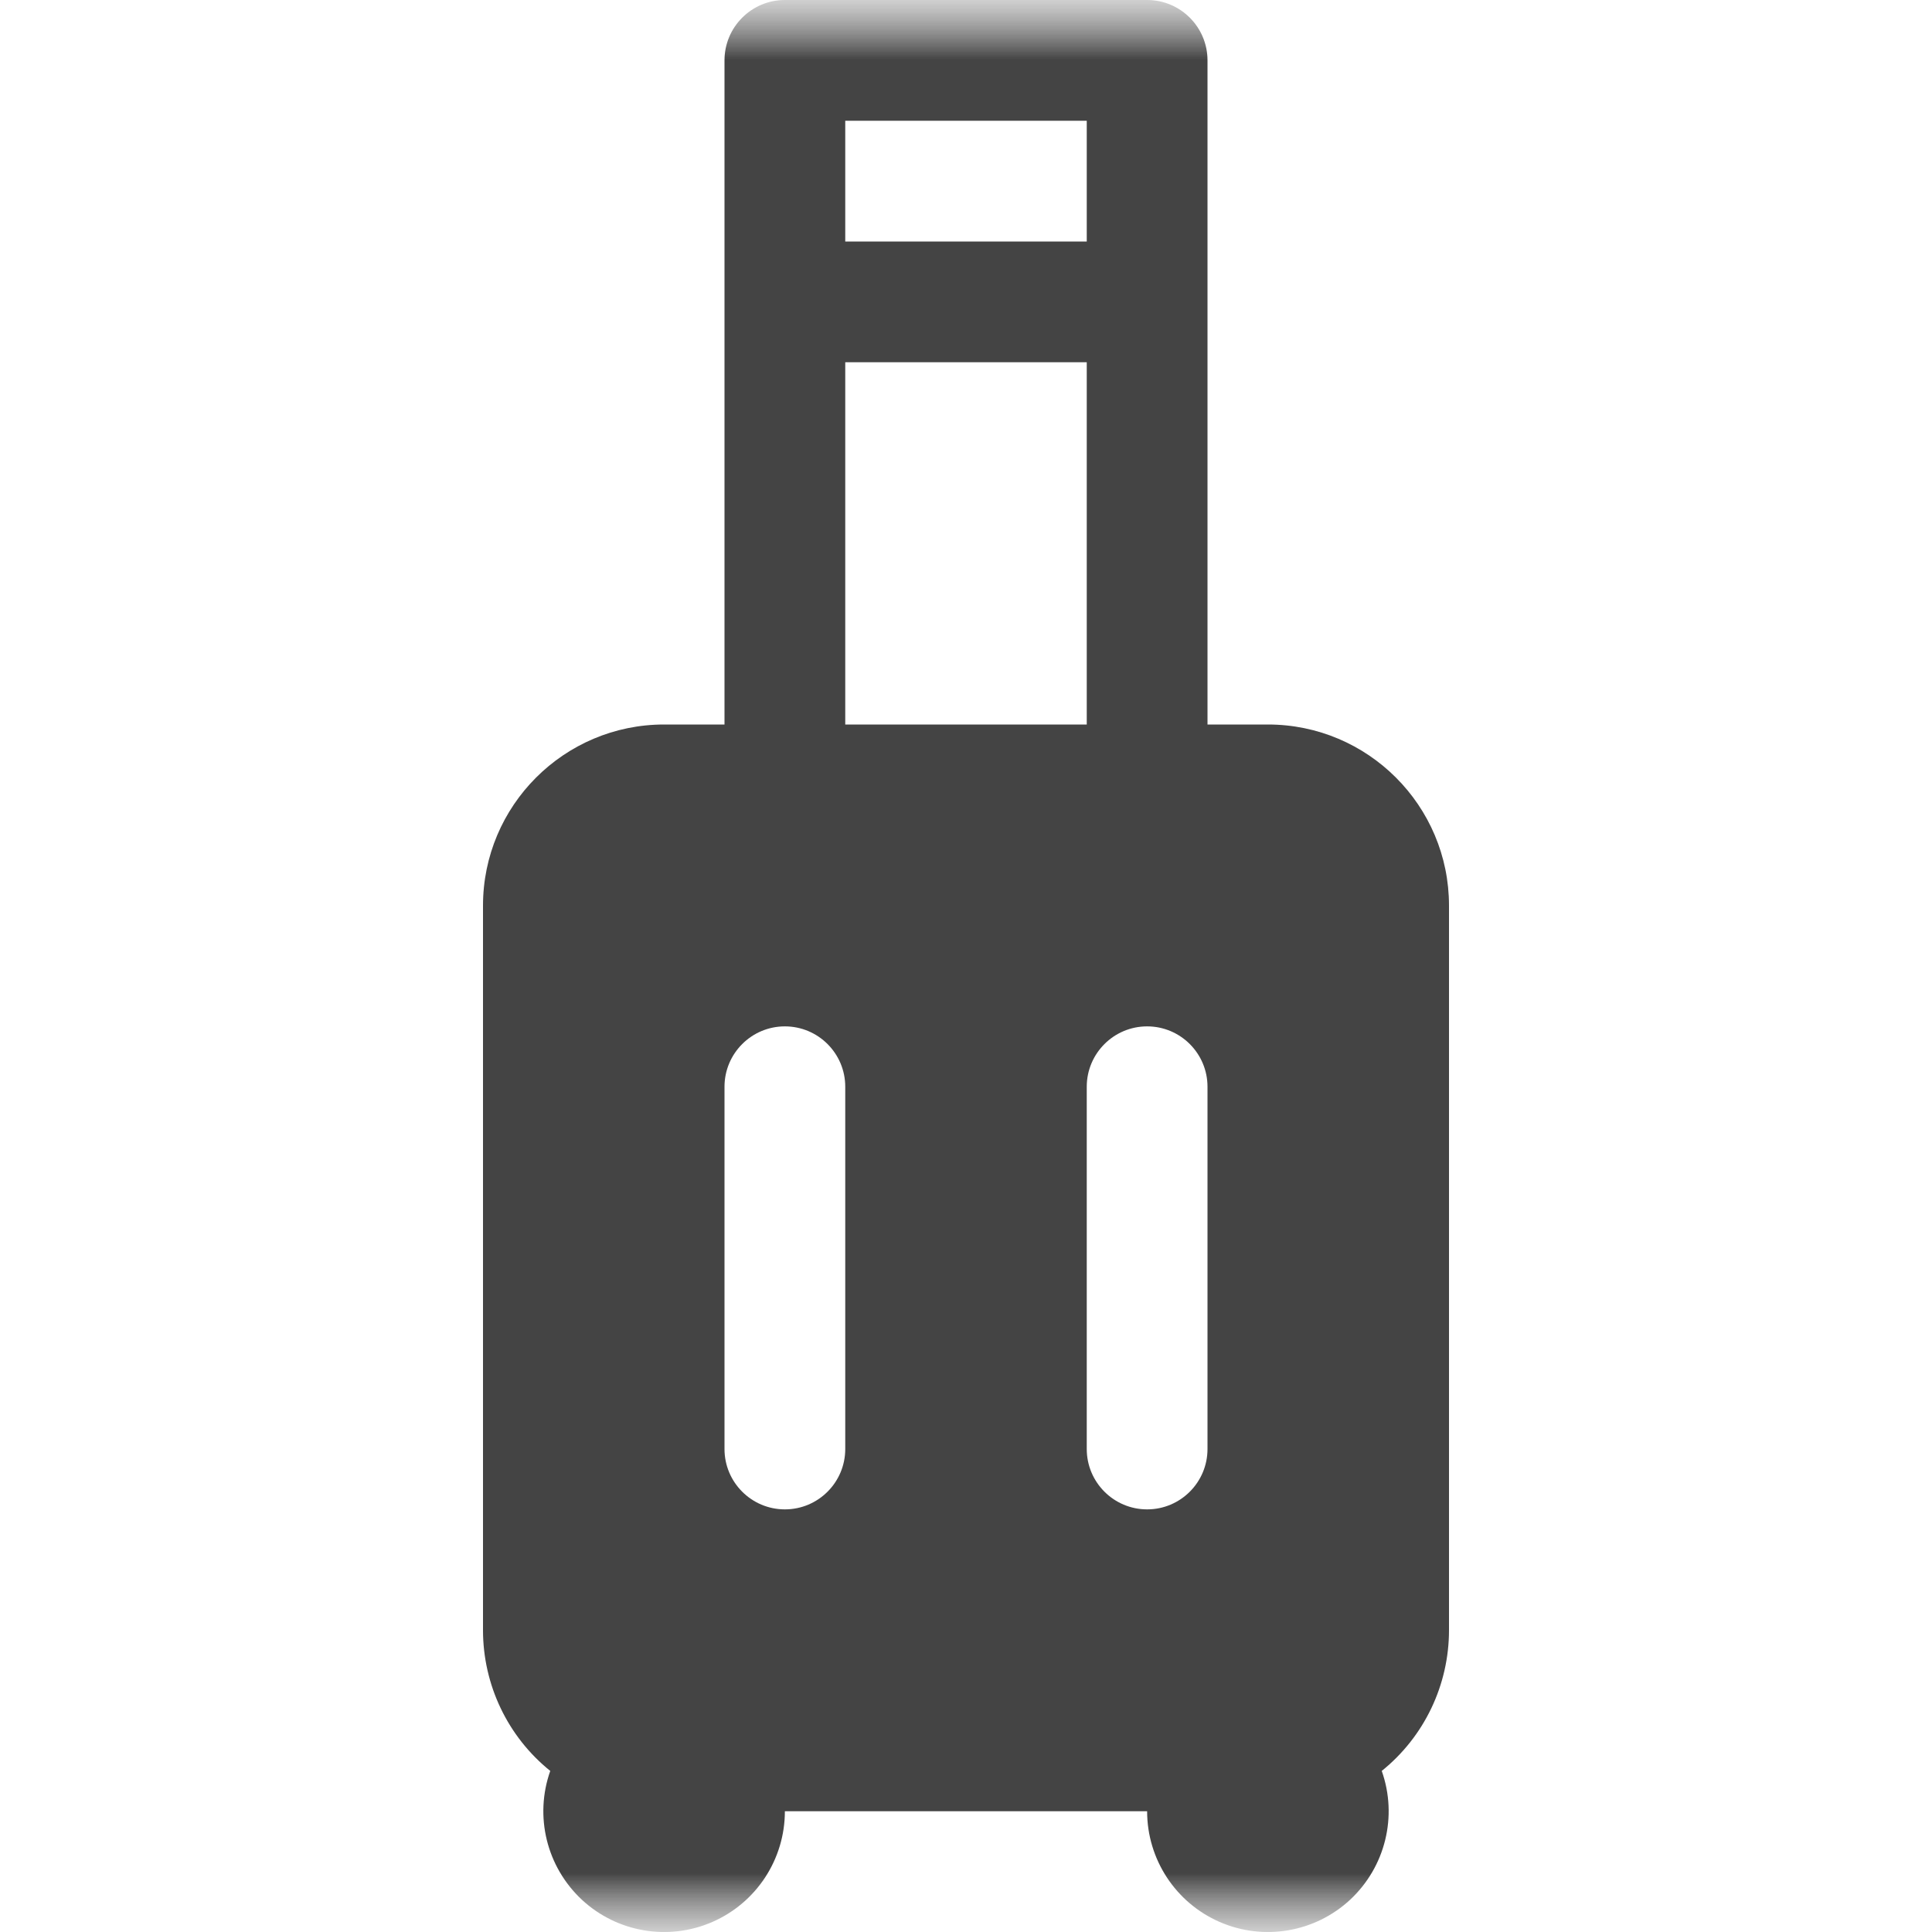 <?xml version="1.0" encoding="UTF-8"?>
<svg width="16px" height="16px" viewBox="0 0 16 16" version="1.1" xmlns="http://www.w3.org/2000/svg" xmlns:xlink="http://www.w3.org/1999/xlink">
    <!-- Generator: Sketch 47.1 (45422) - http://www.bohemiancoding.com/sketch -->
    <title>Artboard Copy 6</title>
    <desc>Created with Sketch.</desc>
    <defs>
        <rect id="path-1" x="0" y="0" width="16" height="16"></rect>
        <rect id="path-3" x="0" y="0" width="16" height="16"></rect>
    </defs>
    <g id="Page-1" stroke="none" stroke-width="1" fill="none" fill-rule="evenodd">
        <g id="Artboard-Copy-6">
            <g id="solid--small-bag">
                <mask id="mask-2" fill="white">
                    <rect id="path-1" x="0" y="0" width="16" height="16"></rect>
                </mask>
                <g id="Rectangle-path"></g>
                <g id="Clipped" mask="url(#mask-2)">
                    <mask id="mask-4" fill="white">
                        <rect id="path-3" x="0" y="0" width="16" height="16"></rect>
                    </mask>
                    <g id="Rectangle-path"></g>
                    <path d="M10.5,6 L10,6 L10,0.5 C10,0.224 9.776,1.69088438e-17 9.5,0 L6.5,0 C6.224,-1.69088438e-17 6,0.224 6,0.5 L6,6 L5.5,6 C4.672,6 4,6.672 4,7.5 L4,13.5 C4,13.953 4.204,14.382 4.557,14.666 C4.424,15.042 4.527,15.46 4.818,15.732 C5.109,16.003 5.534,16.076 5.899,15.917 C6.264,15.758 6.5,15.398 6.5,15 L9.5,15 C9.5,15.398 9.736,15.758 10.101,15.917 C10.466,16.076 10.891,16.003 11.182,15.732 C11.473,15.46 11.576,15.042 11.443,14.666 C11.796,14.382 12,13.953 12,13.5 L12,7.5 C12,6.672 11.328,6 10.5,6 L10.5,6 Z M7,1 L9,1 L9,2 L7,2 L7,1 Z M7,12 C7,12.276 6.776,12.5 6.5,12.5 C6.224,12.5 6,12.276 6,12 L6,9 C6,8.724 6.224,8.5 6.5,8.5 C6.776,8.5 7,8.724 7,9 L7,12 Z M7,3 L9,3 L9,6 L7,6 L7,3 Z M9,12 L9,9 C9,8.724 9.224,8.5 9.5,8.5 C9.776,8.5 10,8.724 10,9 L10,12 C10,12.276 9.776,12.5 9.5,12.5 C9.224,12.5 9,12.276 9,12 L9,12 Z" id="Shape" fill="#444444" fill-rule="nonzero" mask="url(#mask-4)"></path>
                </g>
            </g>
        </g>
    </g>
</svg>
